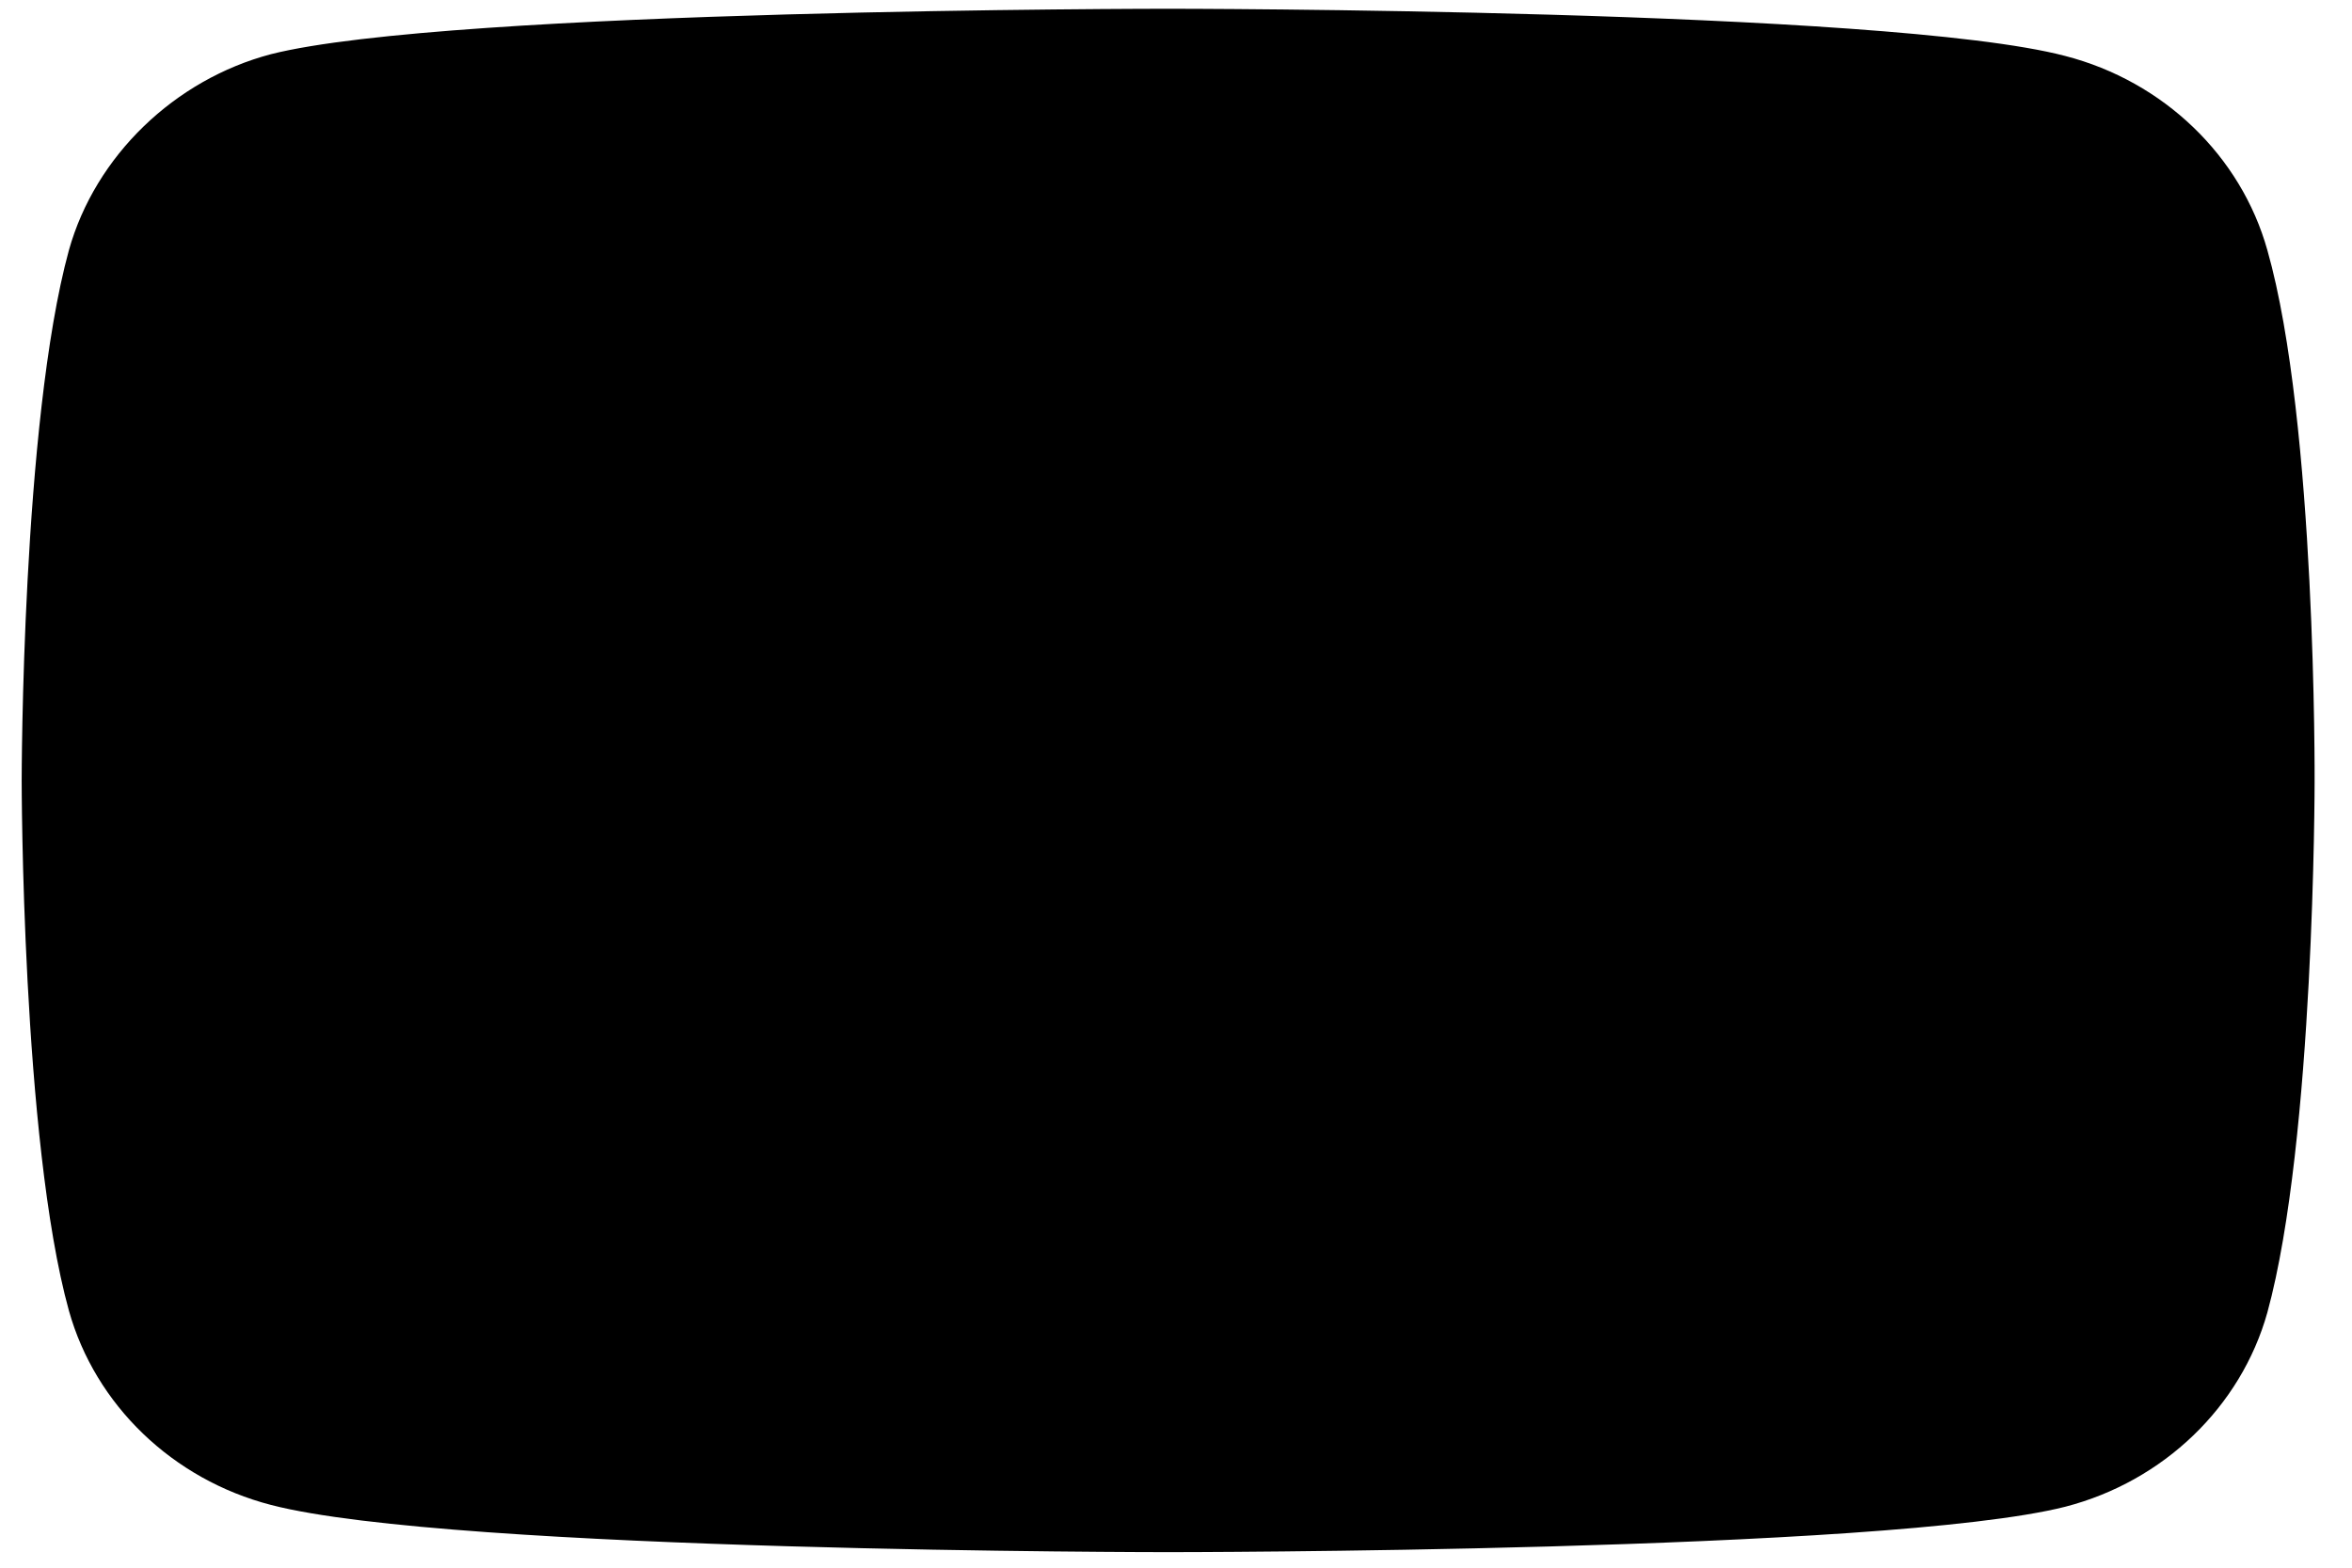 <svg width="51" height="34" viewBox="0 0 51 34" xmlns="http://www.w3.org/2000/svg">
<path d="M49.165 5.427C48.592 3.379 46.913 1.765 44.783 1.214C40.892 0.19 25.329 0.19 25.329 0.19C25.329 0.19 9.766 0.19 5.876 1.175C3.787 1.726 2.067 3.38 1.494 5.427C0.47 9.168 0.47 16.926 0.47 16.926C0.47 16.926 0.47 24.723 1.494 28.425C2.067 30.473 3.746 32.087 5.876 32.639C9.807 33.663 25.329 33.663 25.329 33.663C25.329 33.663 40.892 33.663 44.783 32.678C46.913 32.127 48.592 30.512 49.165 28.464C50.189 24.723 50.189 16.966 50.189 16.966C50.189 16.966 50.23 9.168 49.165 5.427Z" fill="inherit"/>
<path d="M20.374 24.093L33.316 16.926L20.374 9.759V24.093Z" fill="currentColor"/>
</svg>
